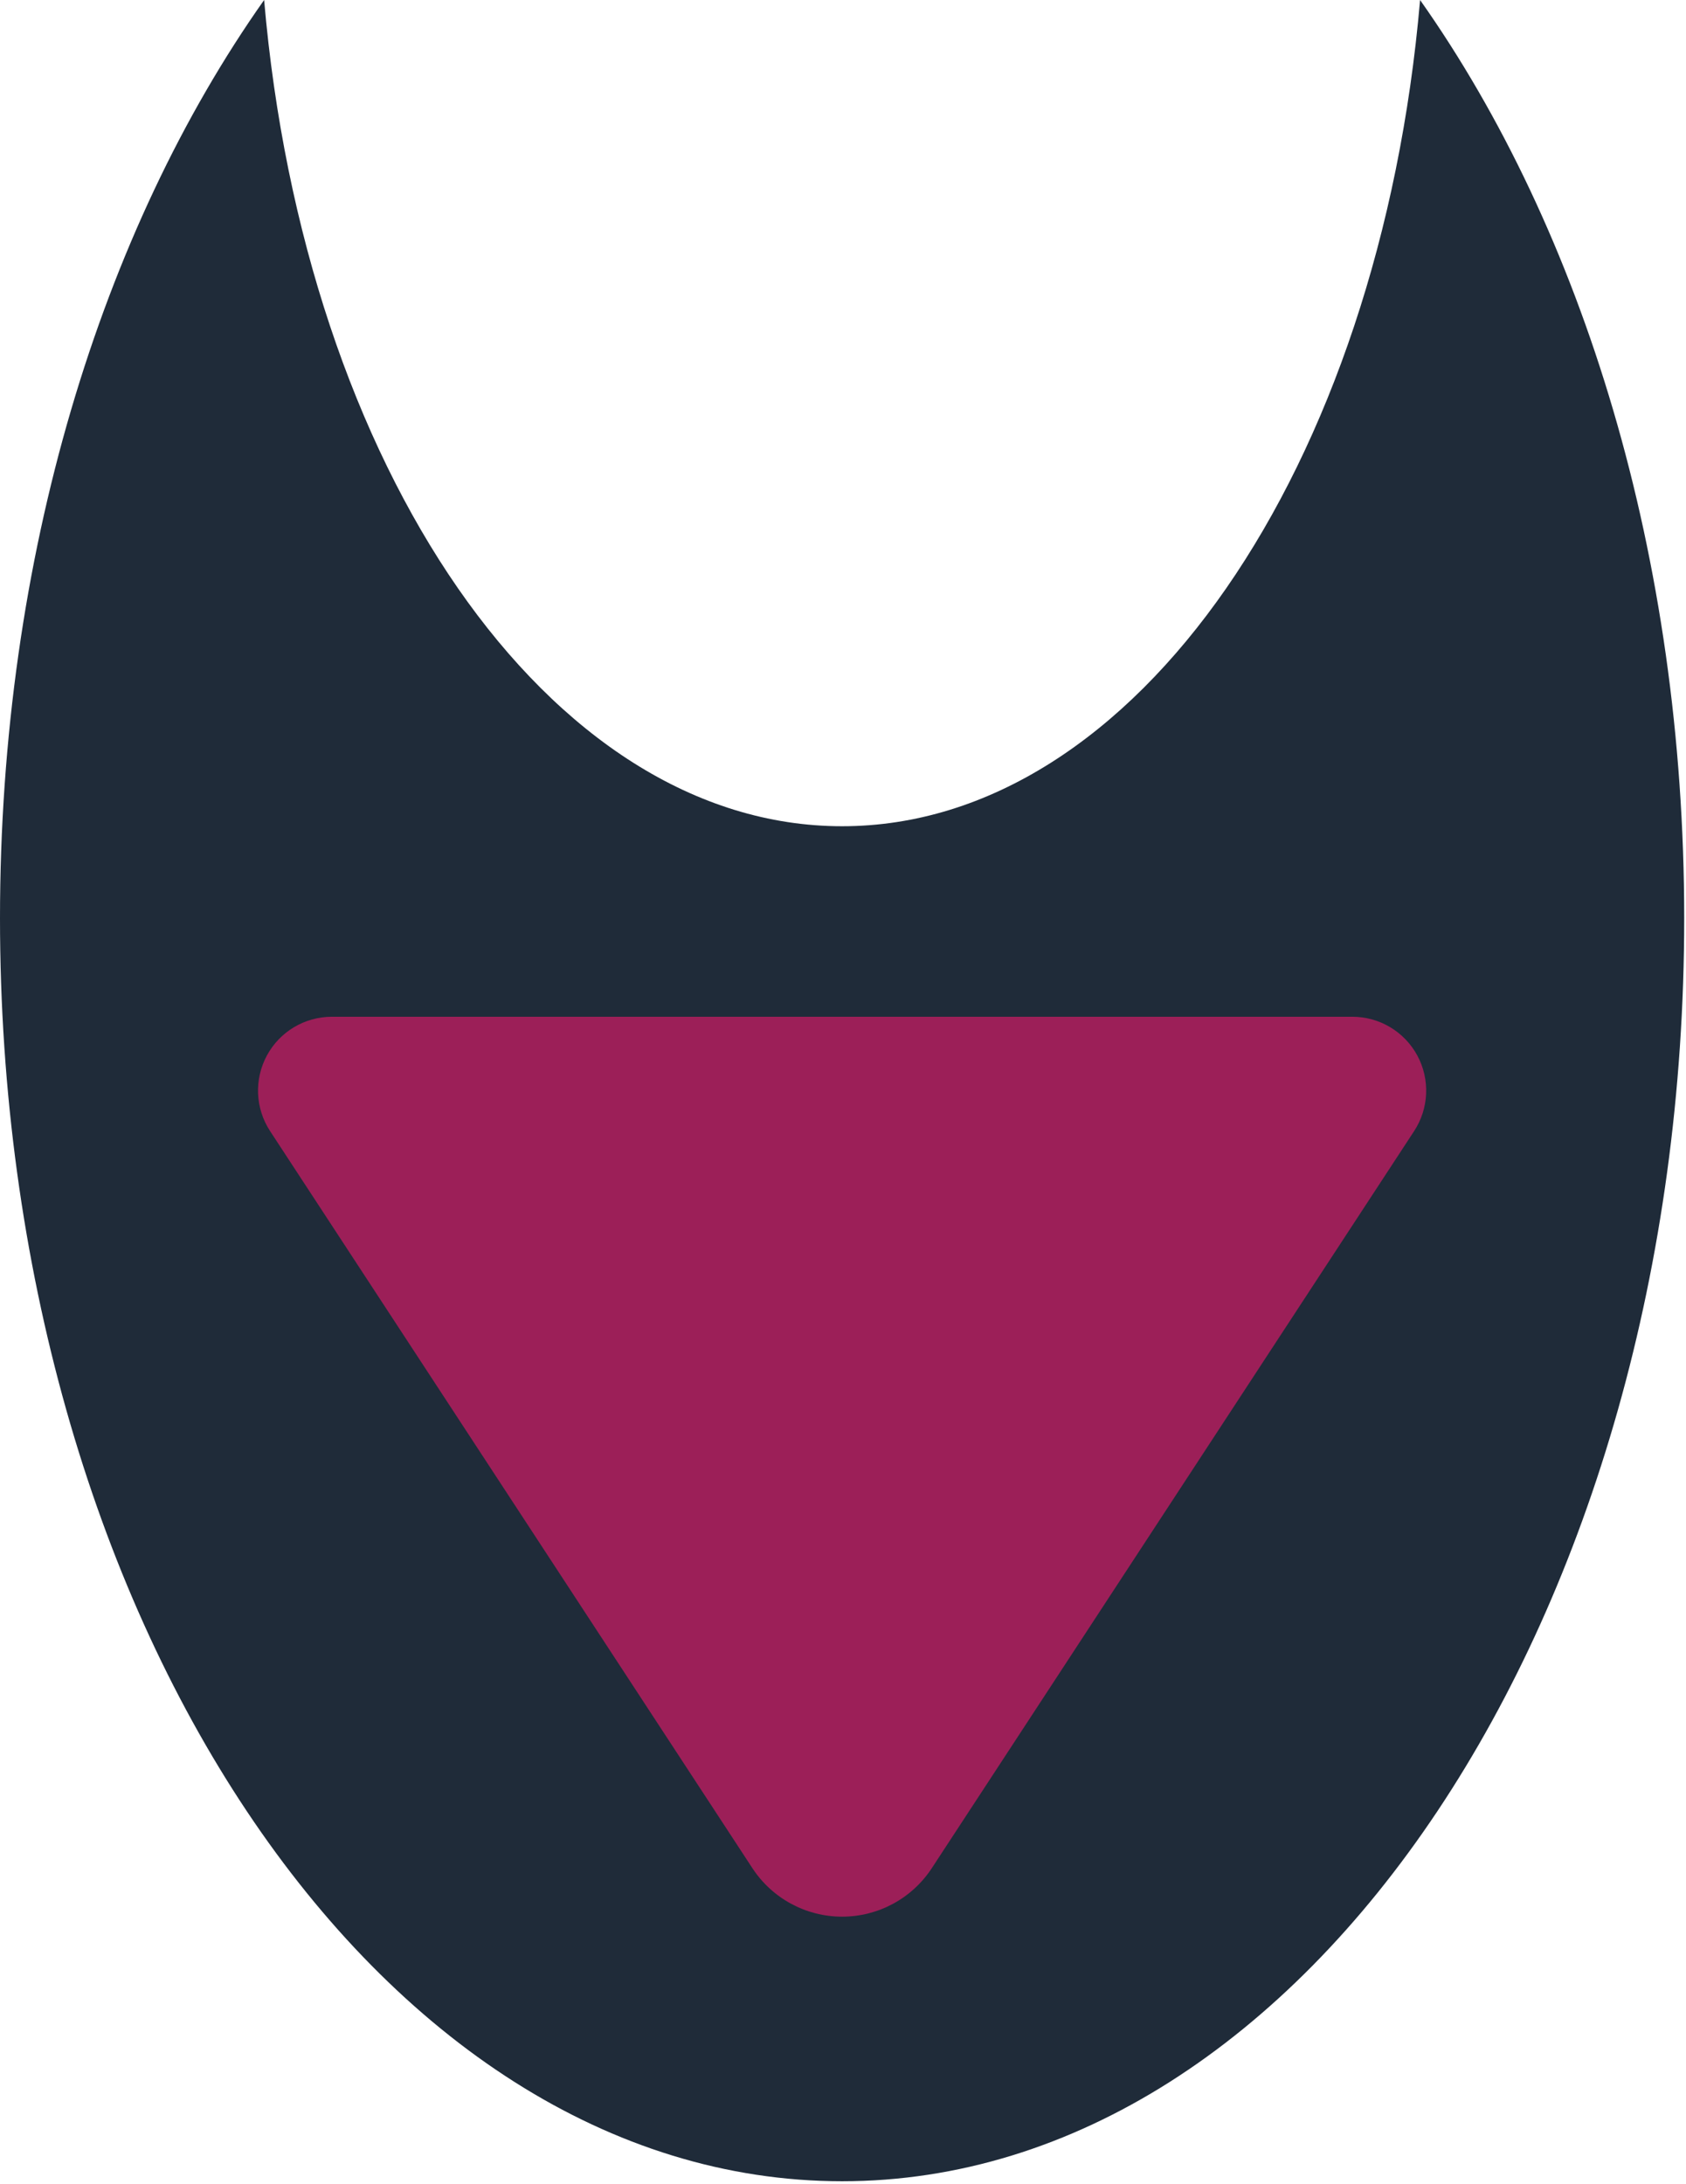 <?xml version="1.0" encoding="UTF-8" standalone="no"?><!DOCTYPE svg PUBLIC "-//W3C//DTD SVG 1.1//EN" "http://www.w3.org/Graphics/SVG/1.1/DTD/svg11.dtd"><svg width="100%" height="100%" viewBox="0 0 434 562" version="1.1" xmlns="http://www.w3.org/2000/svg" xmlns:xlink="http://www.w3.org/1999/xlink" xml:space="preserve" xmlns:serif="http://www.serif.com/" style="fill-rule:evenodd;clip-rule:evenodd;stroke-linejoin:round;stroke-miterlimit:2;"><path id="outer_curve" d="M365.549,0c41.854,59.264 67.988,143.222 67.988,236.258c0,179.36 -97.131,324.977 -216.768,324.977c-119.638,-0 -216.769,-145.617 -216.769,-324.977c-0,-93.036 26.135,-176.994 67.989,-236.258c10.354,120.106 73.065,212.59 148.78,212.59c75.714,0 138.425,-92.484 148.78,-212.59Z" style="fill:#1f2b39;"/><path id="arrow" d="M239.863,480.675c-5.1,7.79 -13.783,12.484 -23.094,12.484c-9.312,0 -17.995,-4.694 -23.095,-12.484l-124.152,-189.648c-3.824,-5.84 -4.138,-13.307 -0.818,-19.448c3.319,-6.14 9.738,-9.967 16.719,-9.967l262.691,-0c6.981,-0 13.4,3.827 16.719,9.967c3.32,6.141 3.006,13.608 -0.817,19.448l-124.153,189.648Z" style="fill:#9c1f58;"/></svg>